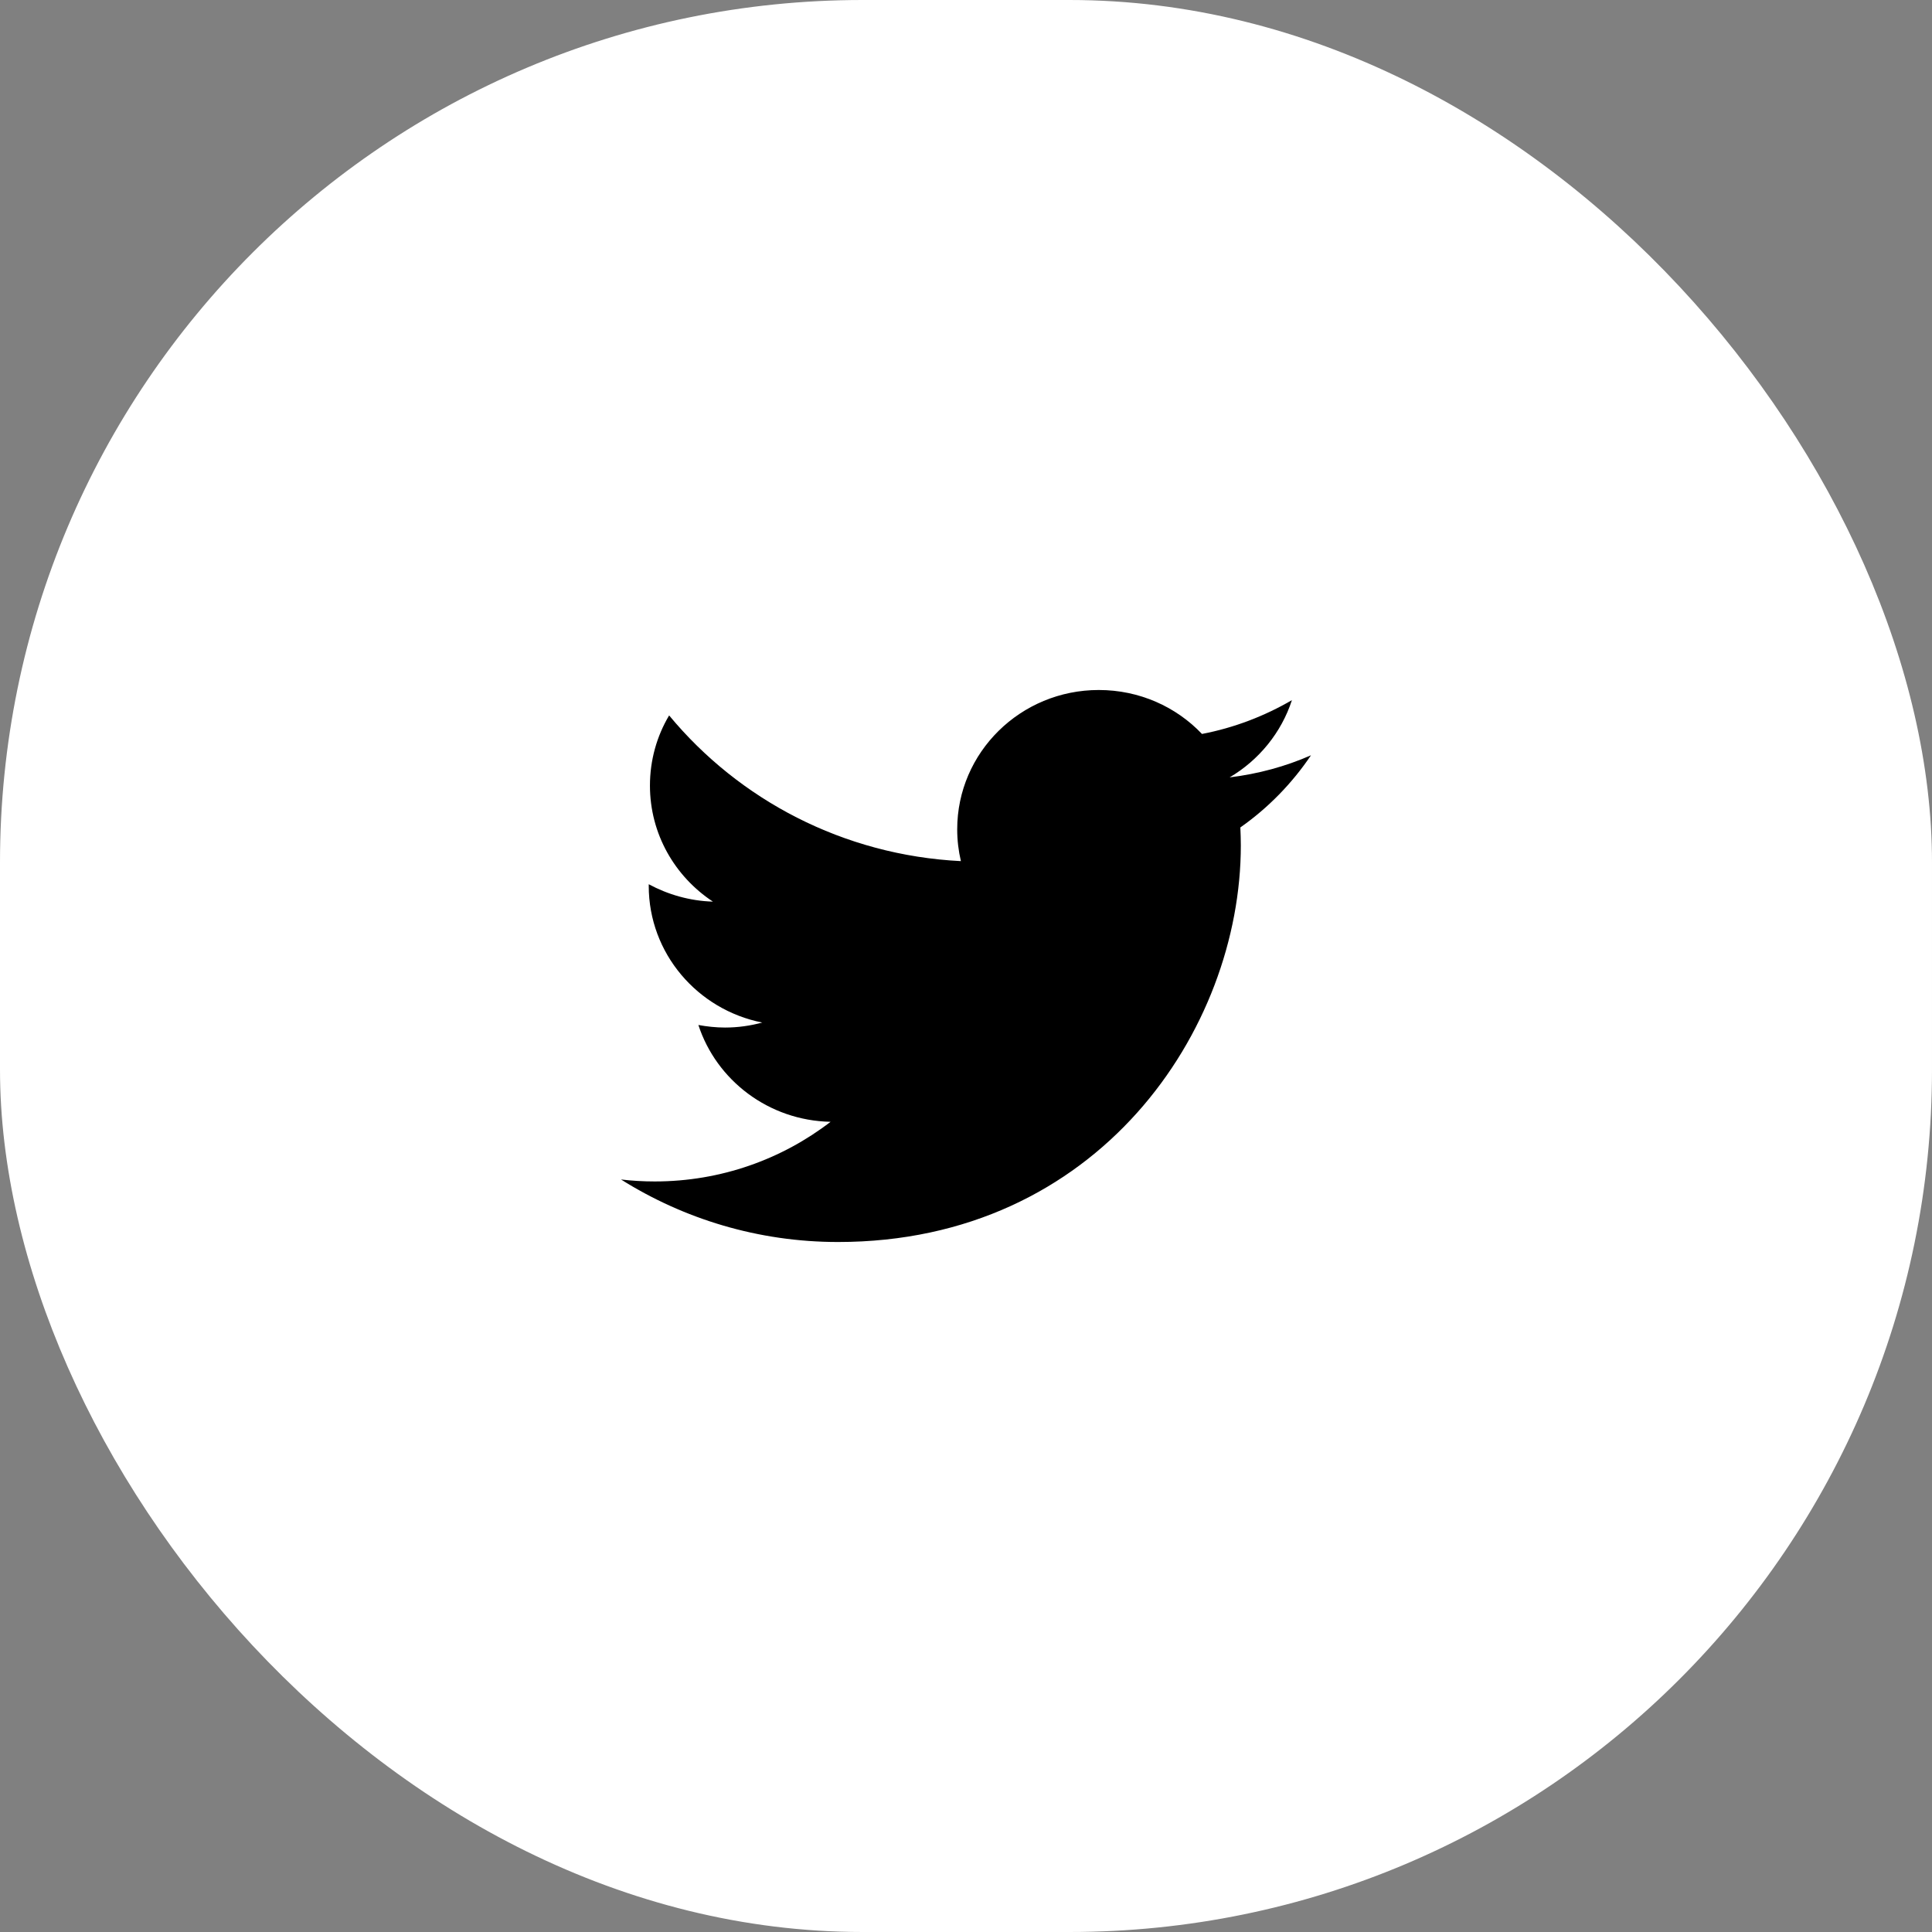 <svg width="56" height="56" viewBox="0 0 56 56" fill="none" xmlns="http://www.w3.org/2000/svg">
<rect x="0" y="0" width="56" height="56" fill="#808080" stroke="none"/>
<rect width="56" height="56" rx="25" fill="white"/>
<path d="M38 21.892C37.265 22.215 36.475 22.431 35.641 22.533C36.489 22.033 37.141 21.236 37.447 20.294C36.653 20.756 35.775 21.095 34.84 21.274C34.093 20.488 33.028 20 31.848 20C29.582 20 27.745 21.809 27.745 24.039C27.745 24.354 27.782 24.662 27.852 24.96C24.442 24.79 21.418 23.18 19.395 20.737C19.039 21.334 18.839 22.033 18.839 22.771C18.839 24.173 19.562 25.407 20.664 26.134C19.991 26.114 19.358 25.928 18.804 25.63C18.804 25.642 18.804 25.66 18.804 25.677C18.804 27.636 20.219 29.268 22.094 29.639C21.751 29.732 21.389 29.784 21.016 29.784C20.751 29.784 20.493 29.755 20.243 29.71C20.765 31.311 22.28 32.481 24.075 32.516C22.67 33.597 20.901 34.245 18.978 34.245C18.646 34.245 18.321 34.226 18 34.188C19.817 35.33 21.975 36 24.291 36C31.837 36 35.966 29.845 35.966 24.505C35.966 24.331 35.96 24.156 35.952 23.984C36.757 23.419 37.452 22.706 38 21.892Z" fill="black"/>
</svg>
